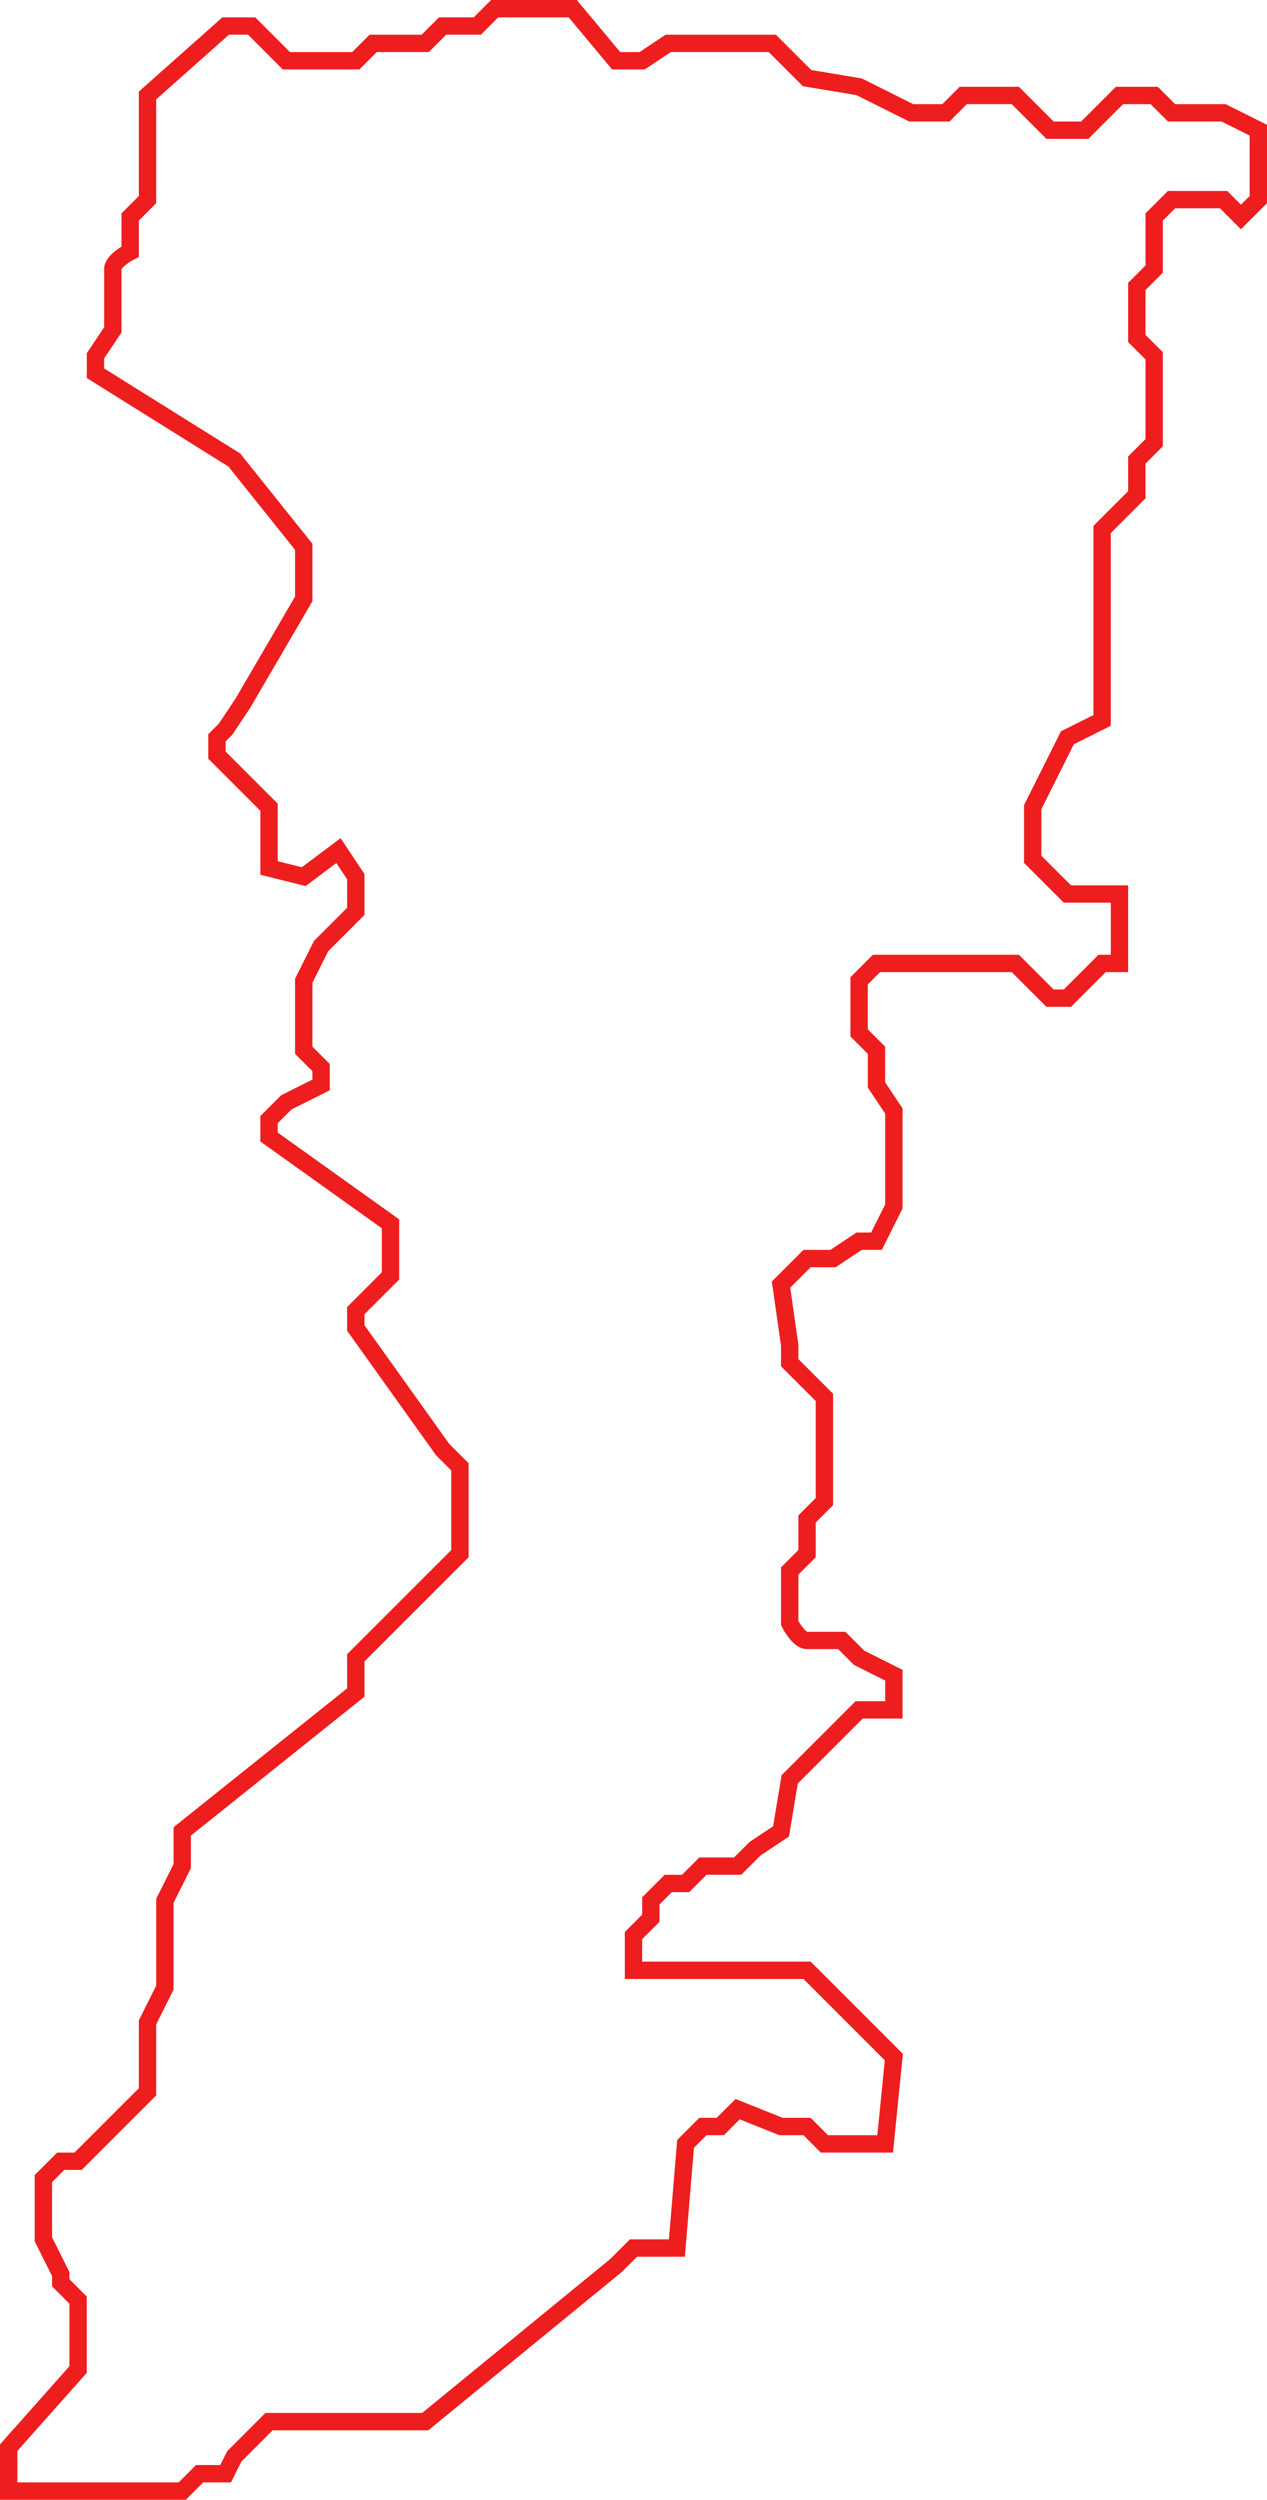 <svg width="73" height="144" viewBox="0 0 73 144" fill="none" xmlns="http://www.w3.org/2000/svg">
<path d="M10.5 143.5H2.5H0.5V141L4.5 136.5V132.5L3.5 131.5V131L2.5 129V125.5L3.5 124.5H4.5L8.5 120.5V116.5L9.5 114.5V109.5L10.5 107.5V105.5L20.5 97.5V95.5L25 91L26.5 89.5V88.5V84.5L25.5 83.5L20.5 76.5V75.5L22.5 73.5V70.5L15.5 65.5V64.5L16.5 63.5L18.5 62.5V61.5L17.5 60.5V56.5L18.5 54.5L20.5 52.5V50.5L19.5 49L17.5 50.5L15.5 50V46.5L12.5 43.5V42.5L13 42L14 40.5L17.5 34.5V31.5L13.5 26.5L5.5 21.5V20.5L6.5 19V15.5C6.5 15.1 7.167 14.667 7.5 14.5V12.5L8.5 11.5V5.5L13 1.5H14.5L16.5 3.5H20.5L21.5 2.5H24.5L25.5 1.5H27.5L28.5 0.5H33L35.5 3.5H37L38.5 2.5H44.5L46.5 4.5L49.5 5L50.5 5.5L51.5 6L52.5 6.5H54.5L55.5 5.5H58.5L60.5 7.5H62.5L64.5 5.5H66.5L67.5 6.5H70.5L72.5 7.5V11.5L71.5 12.5L70.5 11.5H67.5L66.5 12.5V15.5L65.5 16.5V19.5L66.5 20.5V25.5L65.5 26.5V28.5L63.5 30.5V41.5L61.5 42.5L60.5 44.5L59.5 46.5V49.5L61.5 51.5H64.5V55.5H63.5L61.5 57.5H60.5L58.5 55.5H50.5L49.5 56.5V59.5L50.5 60.5V62.5L51.5 64V66.5V69.5L50.5 71.5H49.5L48 72.5H46.5L45 74L45.5 77.5V78.5L47.5 80.5V86.5L46.5 87.5V89.5L45.5 90.5V93.5C45.667 93.833 46.1 94.5 46.5 94.5H48.5L49.5 95.5L51.5 96.5V98.5H49.5L47.5 100.5L45.5 102.5L45 105.5L43.5 106.5L42.5 107.5H40.5L39.5 108.5H38.5L37.5 109.5V110.5L36.5 111.5V113.5H46.5L47.5 114.5L51.5 118.5L51 123.5H49.5H47.5L46.5 122.5H45L42.5 121.5L41.5 122.5H40.5L39.5 123.5L39 129.5H36.5L35.5 130.5L24.5 139.5H15.5L14.5 140.5L13.5 141.5L13 142.5H11.5L10.5 143.5Z" stroke="#EE1E1E"/>
</svg>
